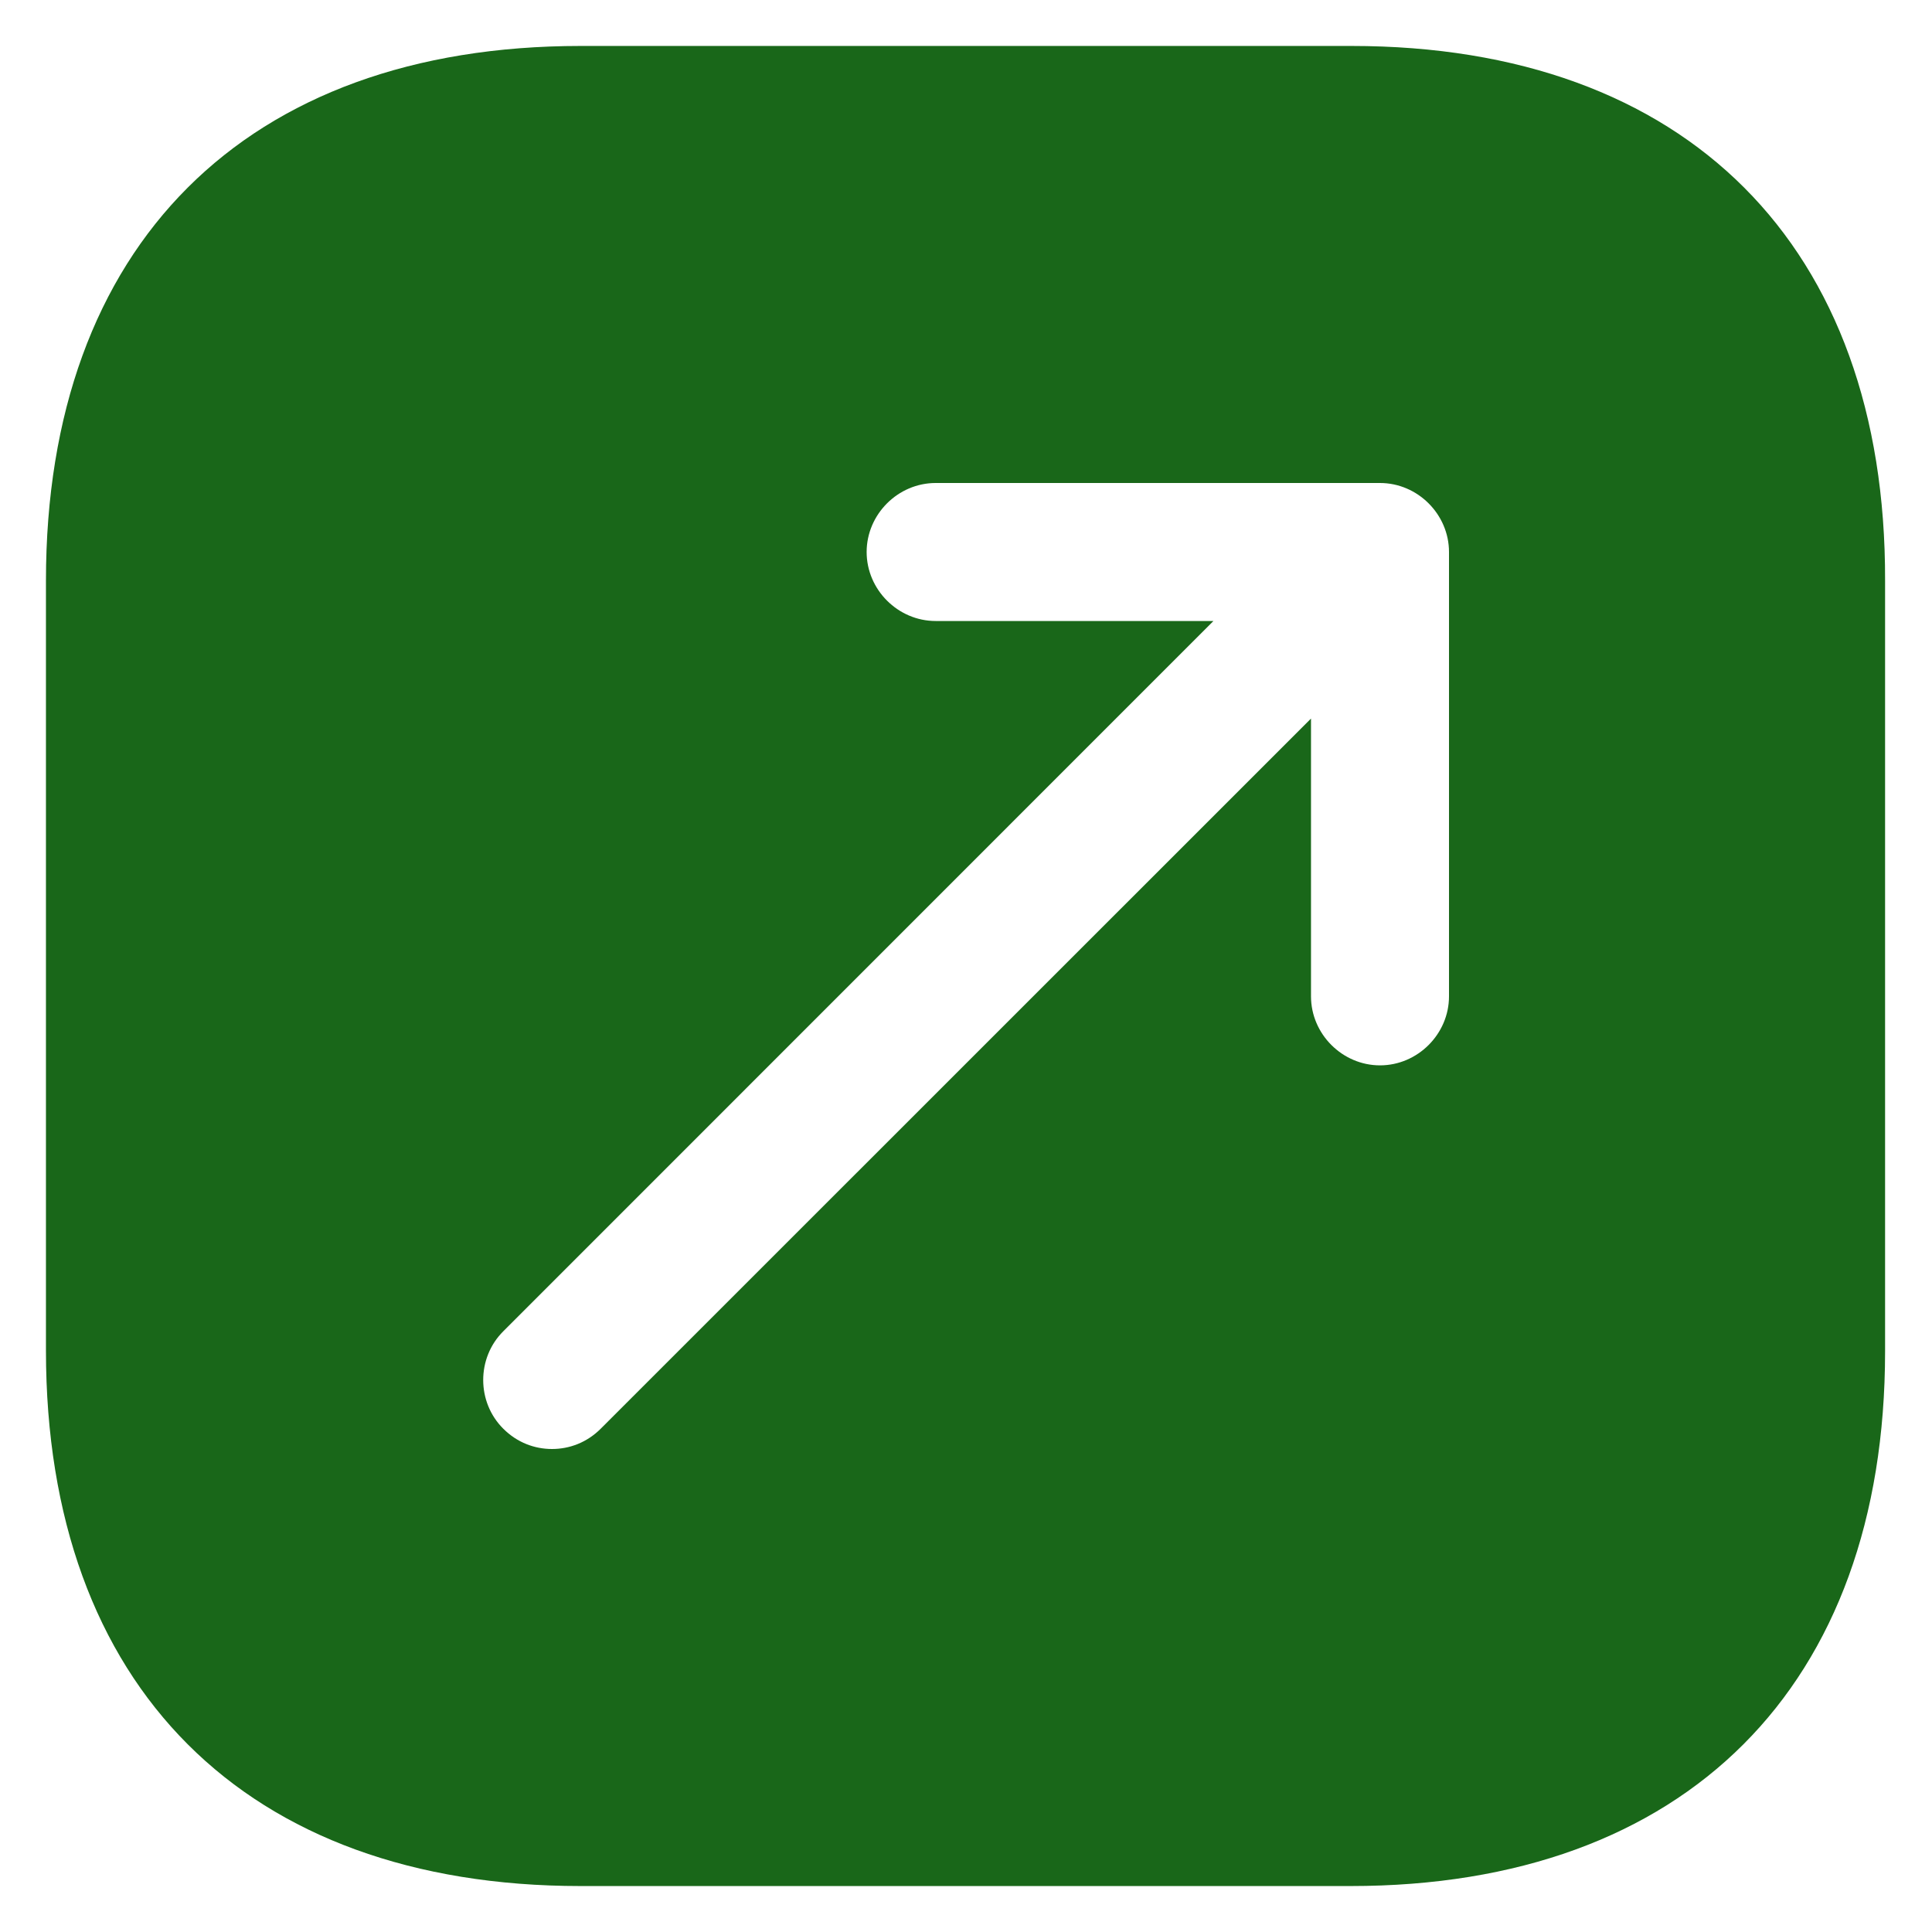 <svg width="14" height="14" viewBox="0 0 14 14" fill="none" xmlns="http://www.w3.org/2000/svg">
<path d="M9.793 0.333H4.207C1.78 0.333 0.333 1.78 0.333 4.207V9.787C0.333 12.22 1.78 13.667 4.207 13.667H9.787C12.213 13.667 13.66 12.22 13.66 9.793V4.207C13.667 1.78 12.22 0.333 9.793 0.333ZM10.5 7.22C10.5 7.493 10.273 7.72 10 7.72C9.727 7.72 9.5 7.493 9.5 7.22V5.207L4.353 10.353C4.253 10.453 4.127 10.5 4 10.5C3.873 10.5 3.747 10.453 3.647 10.353C3.453 10.16 3.453 9.84 3.647 9.647L8.793 4.5H6.78C6.507 4.5 6.28 4.273 6.28 4C6.28 3.727 6.507 3.5 6.78 3.5H10C10.273 3.5 10.5 3.727 10.5 4V7.22Z" fill="#196719"/>
</svg>
